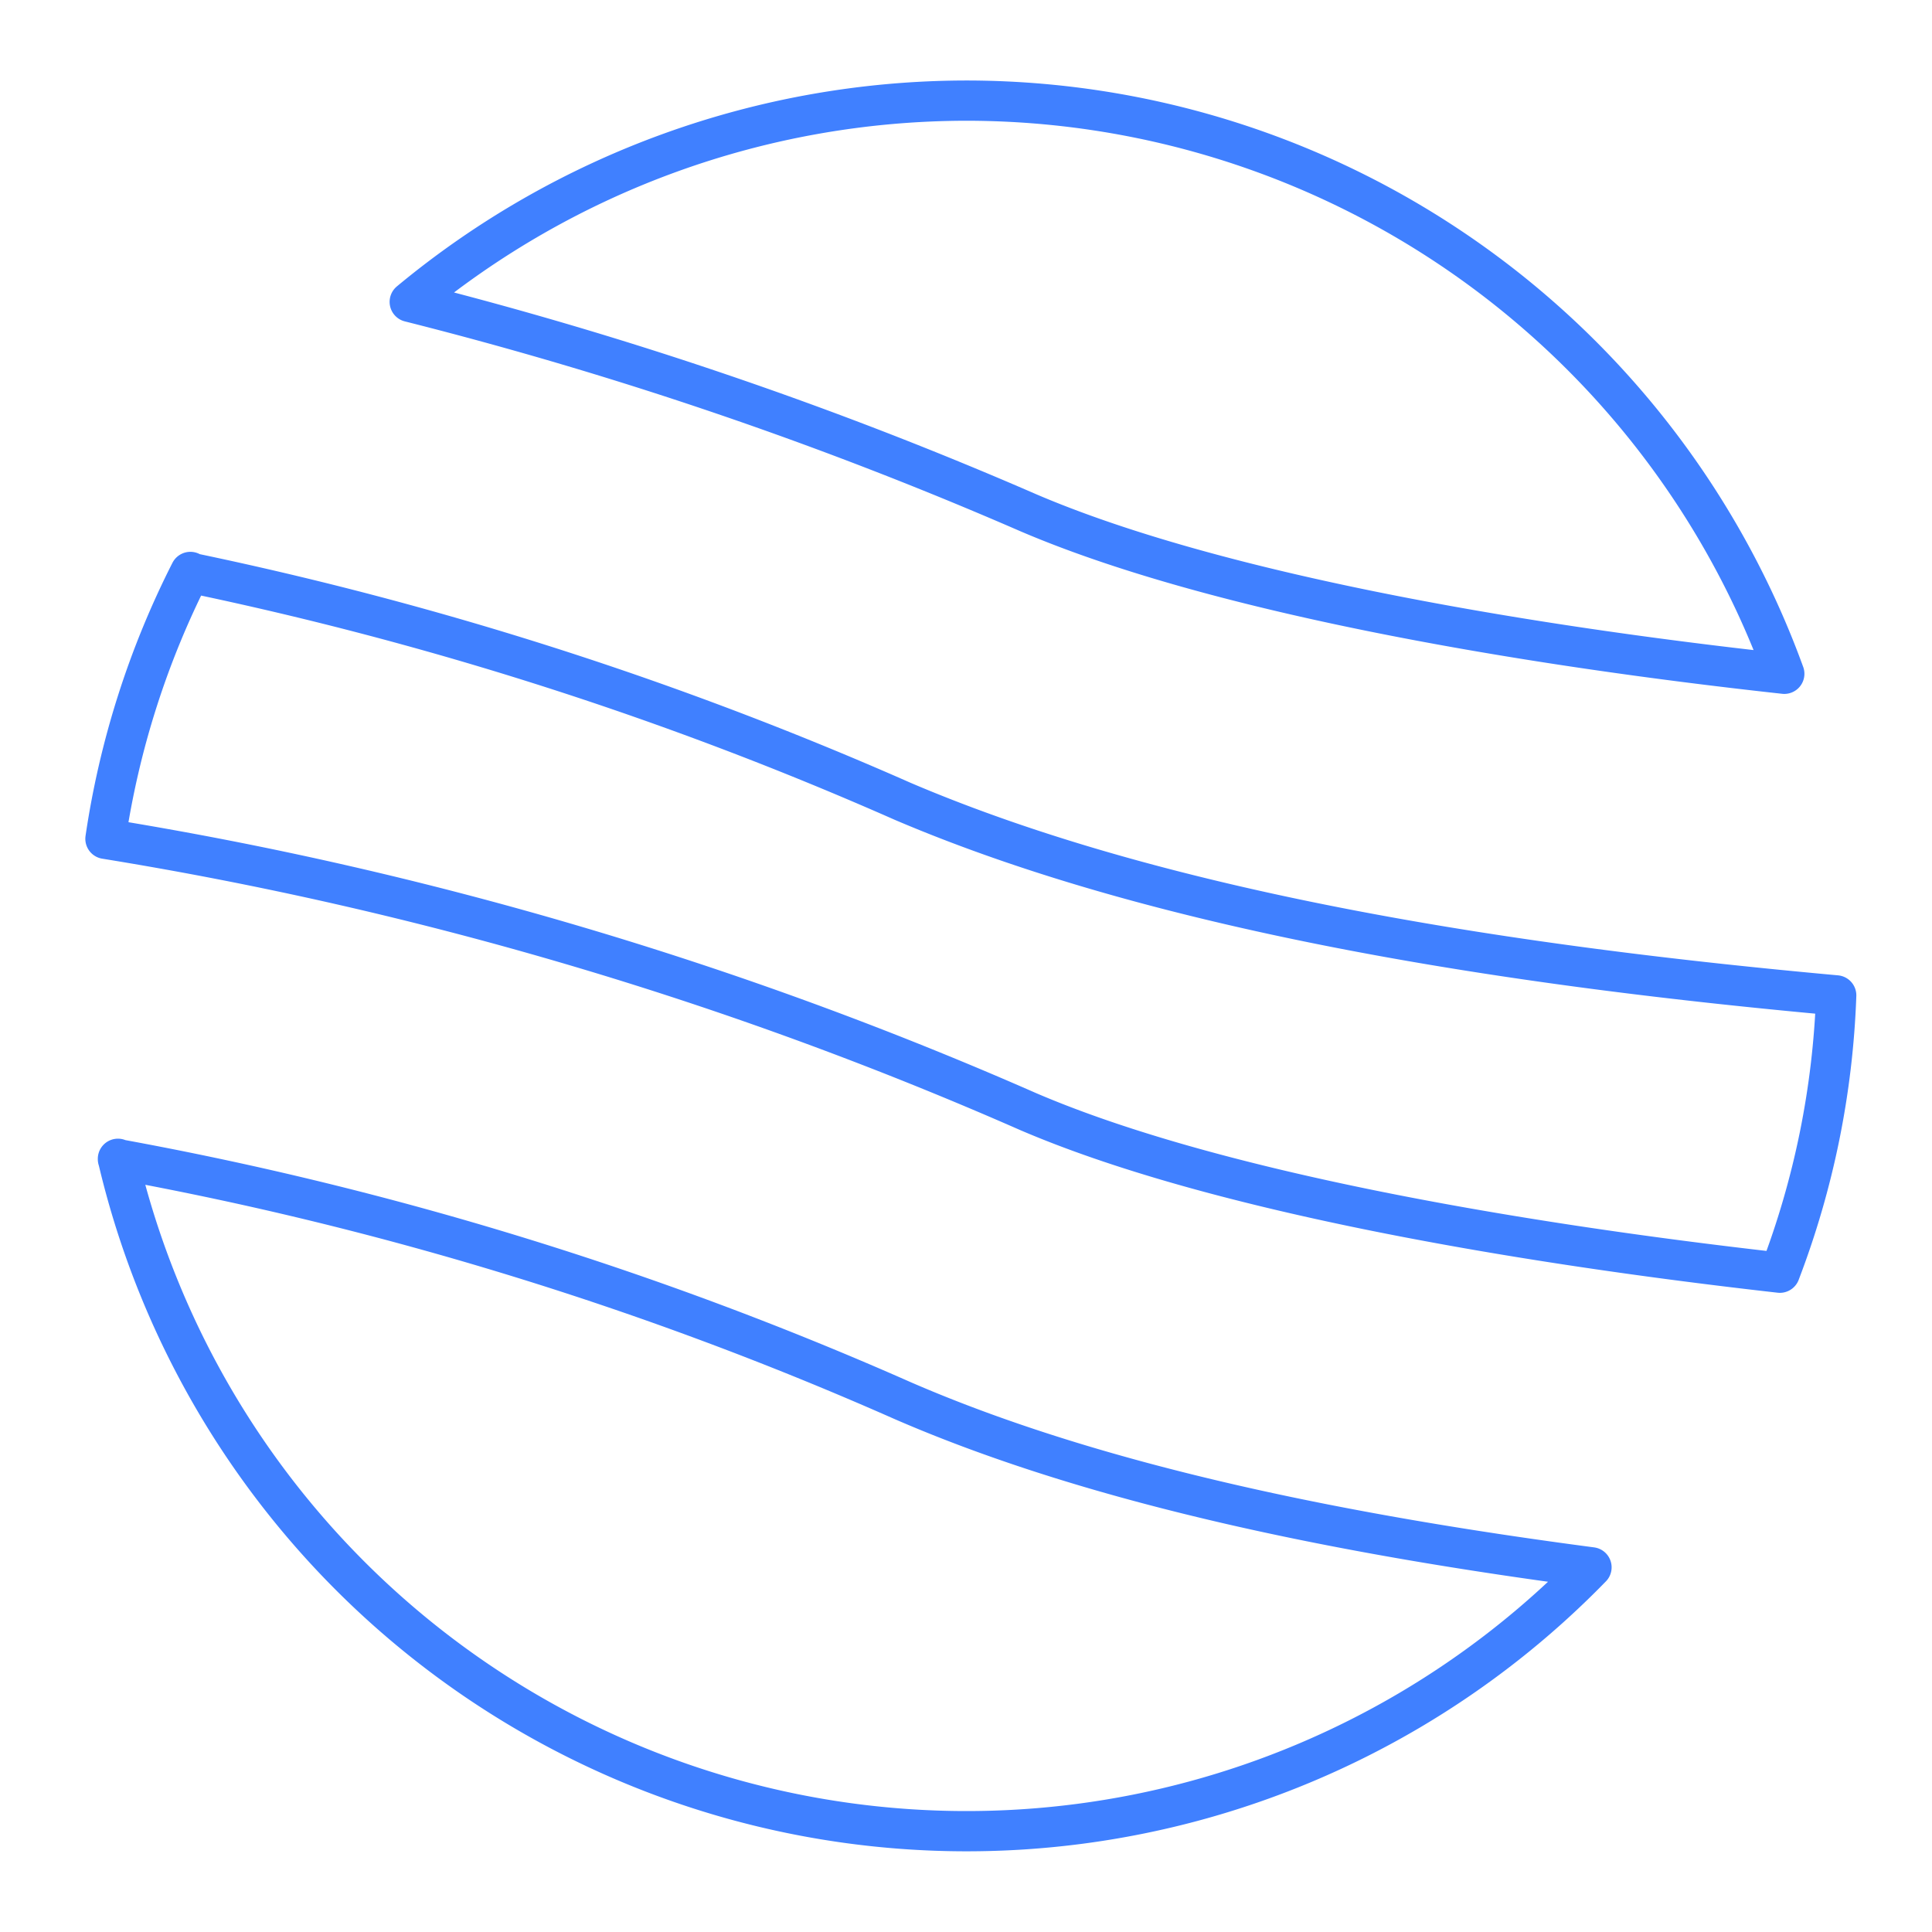 <svg id="Layer_2" data-name="Layer 2" xmlns="http://www.w3.org/2000/svg" viewBox="0 0 48 48"><defs><style>.cls-1{fill:none;stroke:#4080ff;stroke-linejoin:round;}</style></defs><path class="cls-1" d="M24,2.5a21.68,21.68,0,0,0-13.82,5,99.36,99.36,0,0,1,15.37,5.24c4.51,1.93,11.84,3.24,18.78,4A21.63,21.63,0,0,0,24,2.5ZM4.73,14.21a21.58,21.58,0,0,0-2.11,6.63,94.62,94.62,0,0,1,22.93,6.78c4.48,1.92,11.76,3.22,18.67,4a21.36,21.36,0,0,0,1.4-6.89c-7.83-.71-16.58-2-23.19-4.82a88.32,88.32,0,0,0-17.7-5.68ZM2.93,28.79A21.66,21.66,0,0,0,39.54,38.94c-6-.79-12.18-2-17.11-4.14a86.66,86.66,0,0,0-19.5-6Z"/></svg>